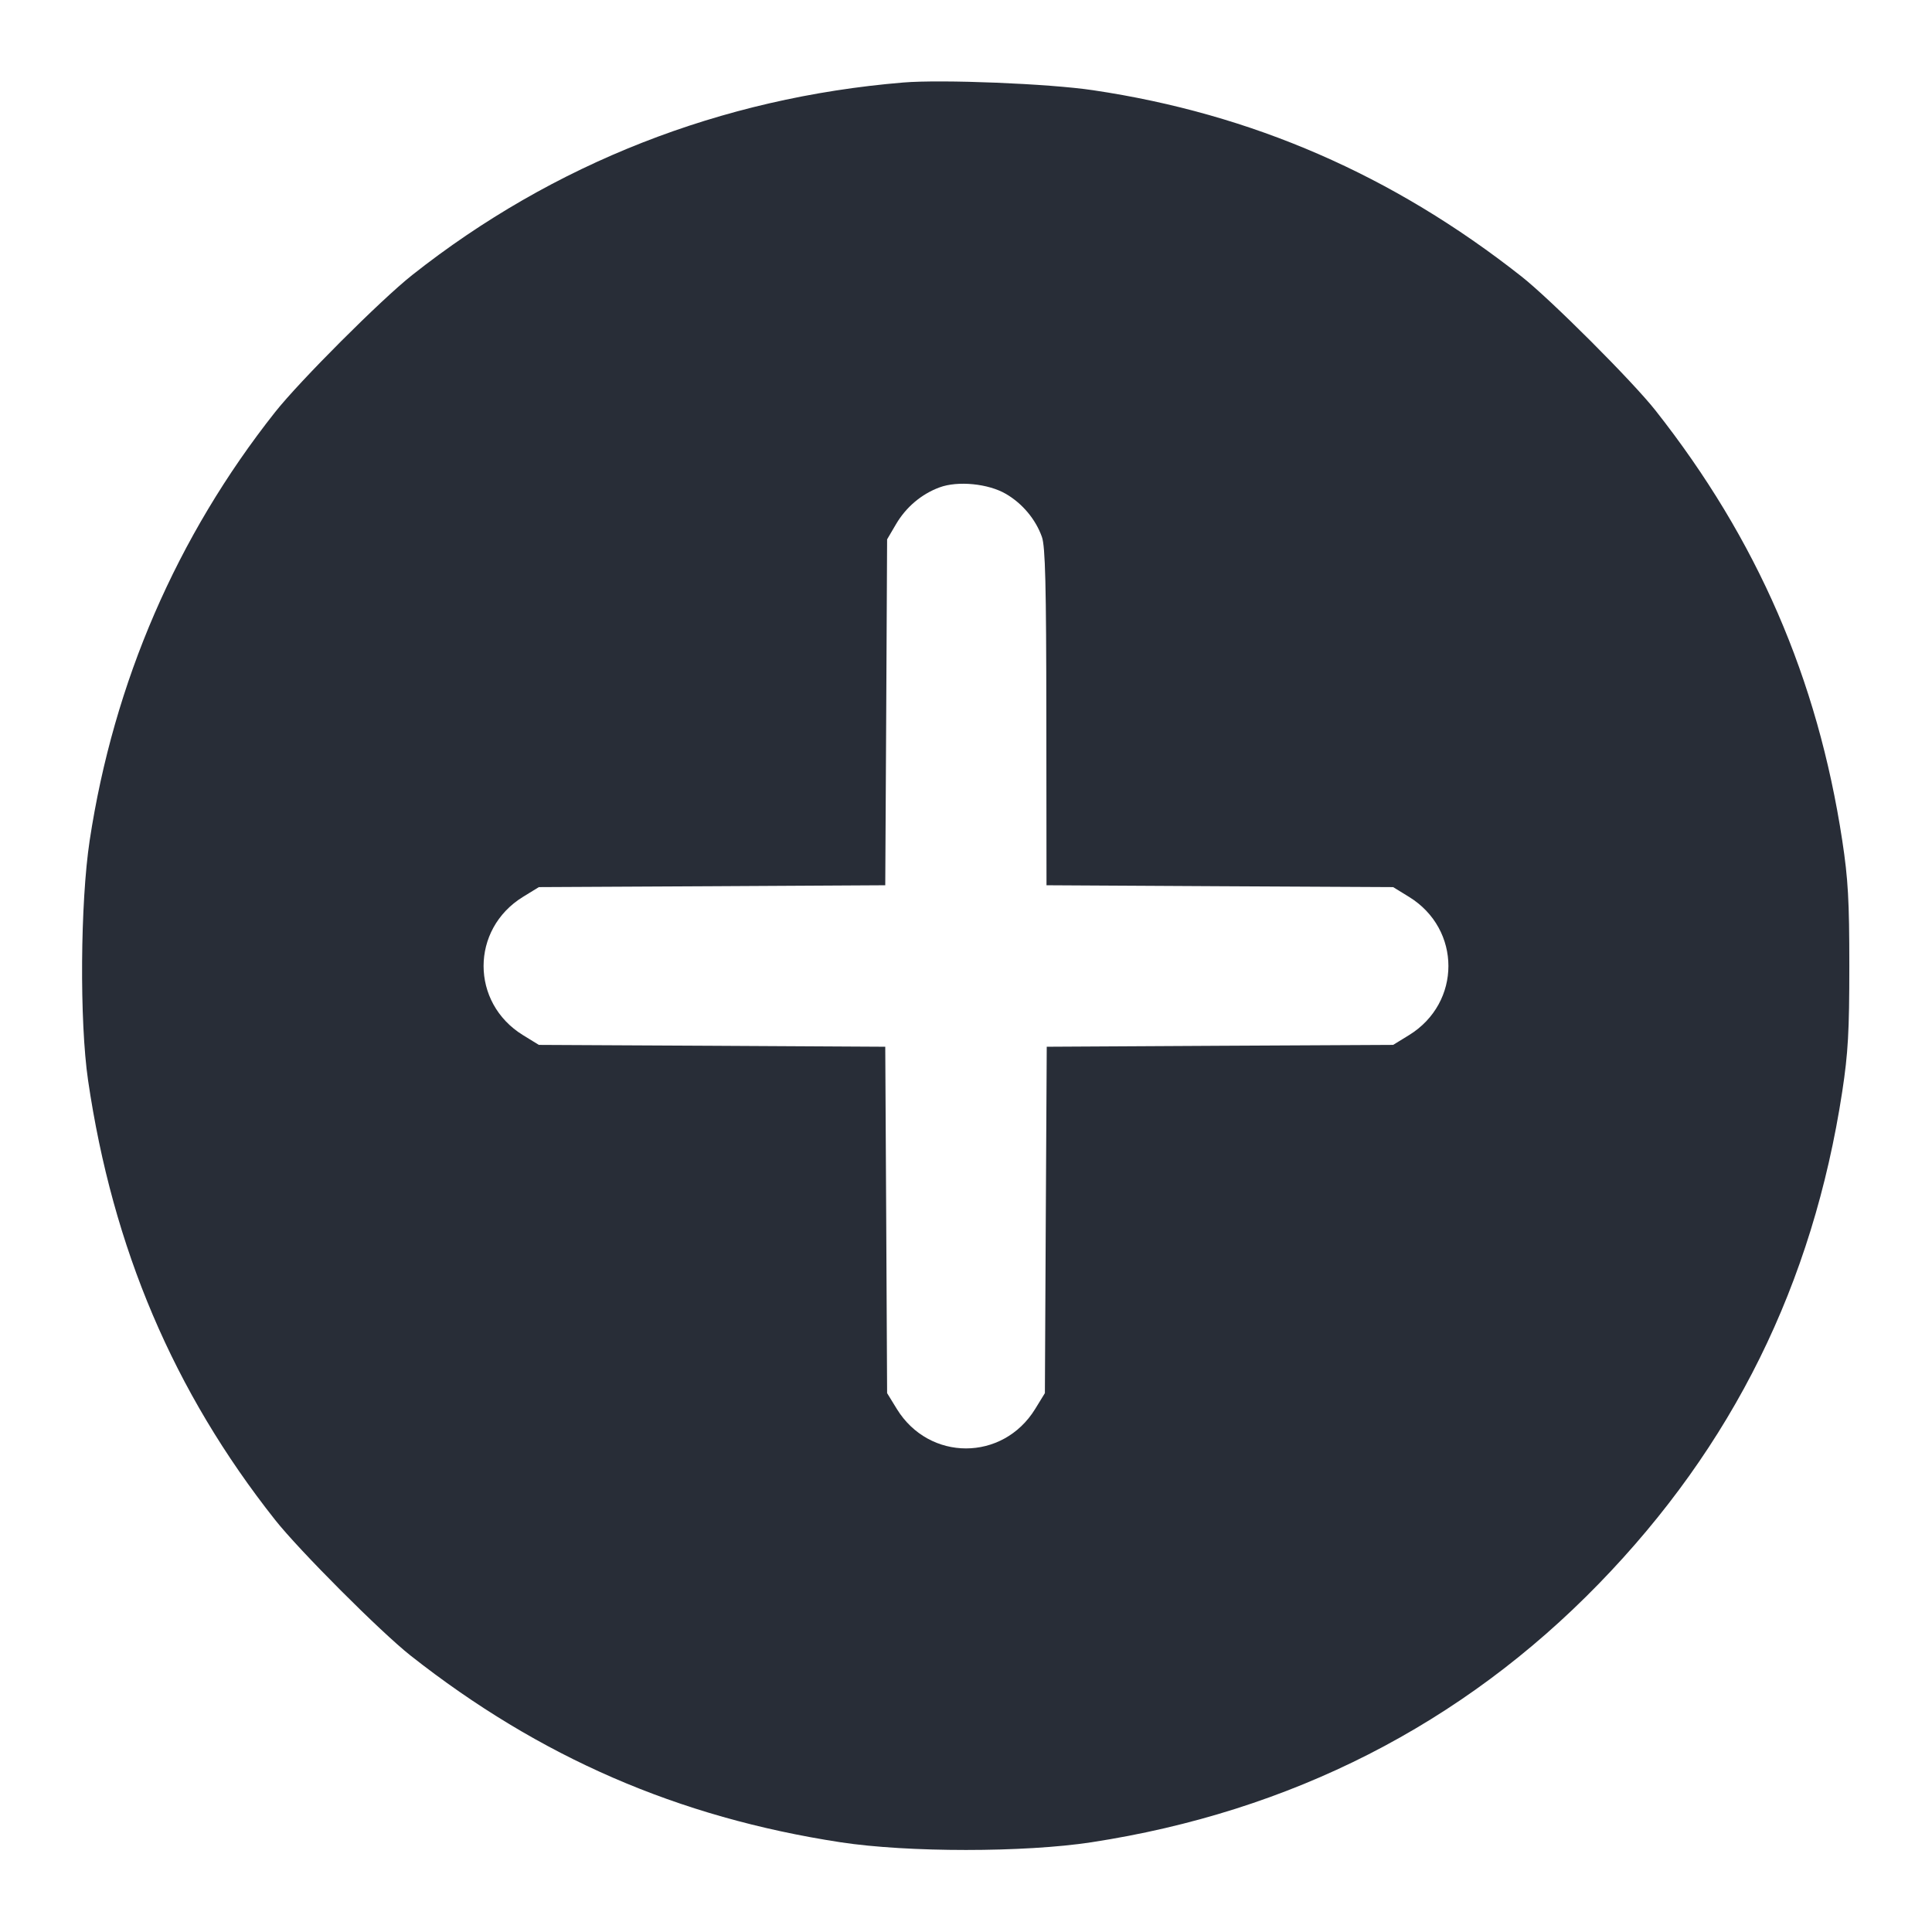<svg height="24" viewBox="0 0 24 24" width="24" xmlns="http://www.w3.org/2000/svg"><path d="M11.220 1.025 C 8.958 1.213,6.873 2.031,5.120 3.417 C 4.733 3.723,3.723 4.733,3.417 5.120 C 2.197 6.663,1.413 8.473,1.114 10.440 C 0.997 11.211,0.987 12.690,1.094 13.420 C 1.400 15.506,2.158 17.288,3.417 18.880 C 3.717 19.260,4.732 20.276,5.100 20.566 C 6.703 21.829,8.423 22.576,10.440 22.885 C 11.274 23.013,12.726 23.013,13.560 22.885 C 16.036 22.505,18.162 21.422,19.861 19.674 C 21.526 17.961,22.519 15.952,22.885 13.560 C 22.958 13.080,22.973 12.810,22.973 12.000 C 22.973 11.190,22.958 10.920,22.885 10.440 C 22.578 8.429,21.828 6.701,20.566 5.100 C 20.282 4.739,19.261 3.718,18.900 3.434 C 17.301 2.174,15.553 1.414,13.580 1.121 C 13.035 1.039,11.698 0.985,11.220 1.025 M12.497 6.136 C 12.702 6.256,12.865 6.451,12.943 6.670 C 12.985 6.788,12.997 7.269,12.998 8.909 L 13.000 10.997 15.153 11.009 L 17.306 11.020 17.503 11.141 C 18.156 11.543,18.156 12.457,17.503 12.859 L 17.306 12.980 15.155 12.991 L 13.003 13.003 12.991 15.155 L 12.980 17.306 12.859 17.503 C 12.457 18.156,11.543 18.156,11.141 17.503 L 11.020 17.306 11.009 15.155 L 10.997 13.003 8.845 12.991 L 6.694 12.980 6.497 12.859 C 5.844 12.457,5.844 11.543,6.497 11.141 L 6.694 11.020 8.845 11.009 L 10.997 10.997 11.009 8.849 L 11.020 6.700 11.131 6.511 C 11.255 6.300,11.446 6.138,11.670 6.055 C 11.897 5.970,12.277 6.007,12.497 6.136 " fill="#282d37" stroke="none" fill-rule="evenodd"></path></svg>